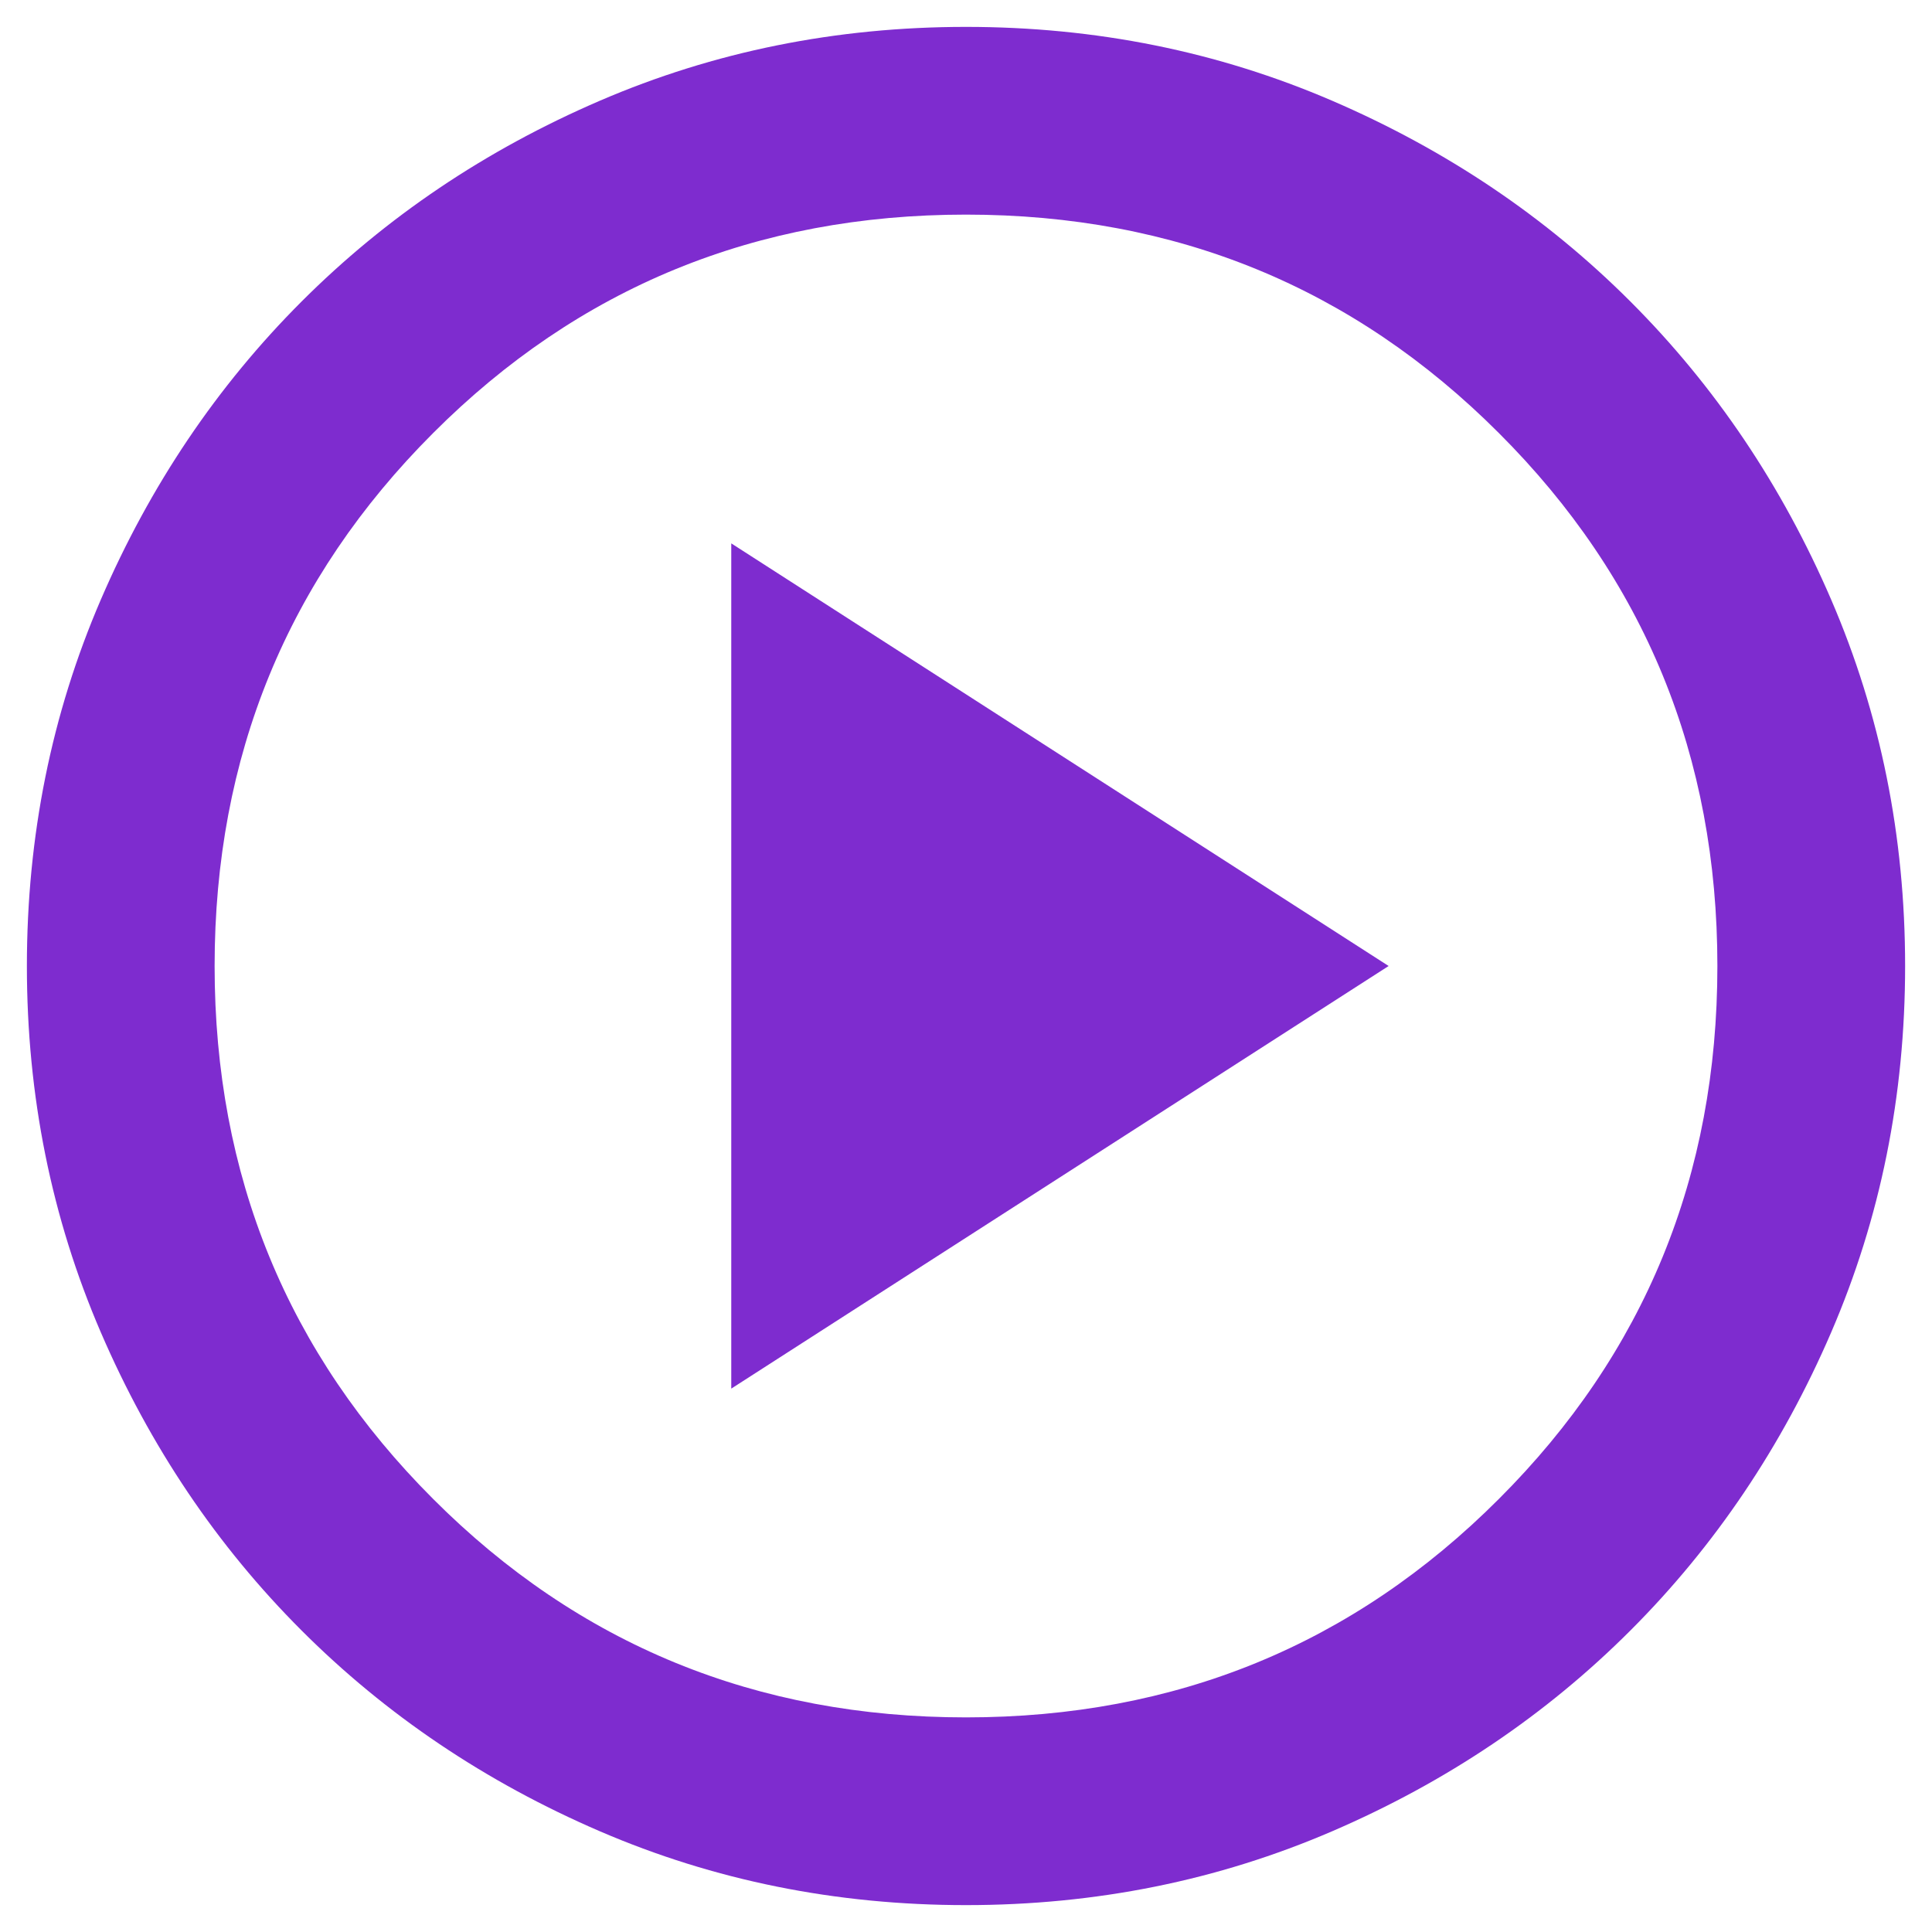 <svg width="12" height="12" viewBox="0 0 12 12" fill="none" xmlns="http://www.w3.org/2000/svg">
<path d="M4.542 8.625L8.625 6L4.542 3.375V8.625ZM6 11.833C5.193 11.833 4.435 11.68 3.725 11.374C3.015 11.068 2.398 10.652 1.873 10.127C1.348 9.602 0.932 8.985 0.626 8.275C0.32 7.565 0.167 6.807 0.167 6C0.167 5.193 0.32 4.435 0.626 3.725C0.932 3.015 1.348 2.398 1.873 1.873C2.398 1.348 3.015 0.932 3.725 0.626C4.435 0.32 5.193 0.167 6 0.167C6.807 0.167 7.565 0.32 8.275 0.626C8.985 0.932 9.602 1.348 10.127 1.873C10.652 2.398 11.068 3.015 11.374 3.725C11.68 4.435 11.833 5.193 11.833 6C11.833 6.807 11.68 7.565 11.374 8.275C11.068 8.985 10.652 9.602 10.127 10.127C9.602 10.652 8.985 11.068 8.275 11.374C7.565 11.68 6.807 11.833 6 11.833ZM6 10.667C7.303 10.667 8.406 10.215 9.31 9.31C10.215 8.406 10.667 7.303 10.667 6C10.667 4.697 10.215 3.594 9.31 2.69C8.406 1.785 7.303 1.333 6 1.333C4.697 1.333 3.594 1.785 2.69 2.69C1.786 3.594 1.333 4.697 1.333 6C1.333 7.303 1.786 8.406 2.69 9.31C3.594 10.215 4.697 10.667 6 10.667Z" fill="#7E2CCF"/>
</svg>
